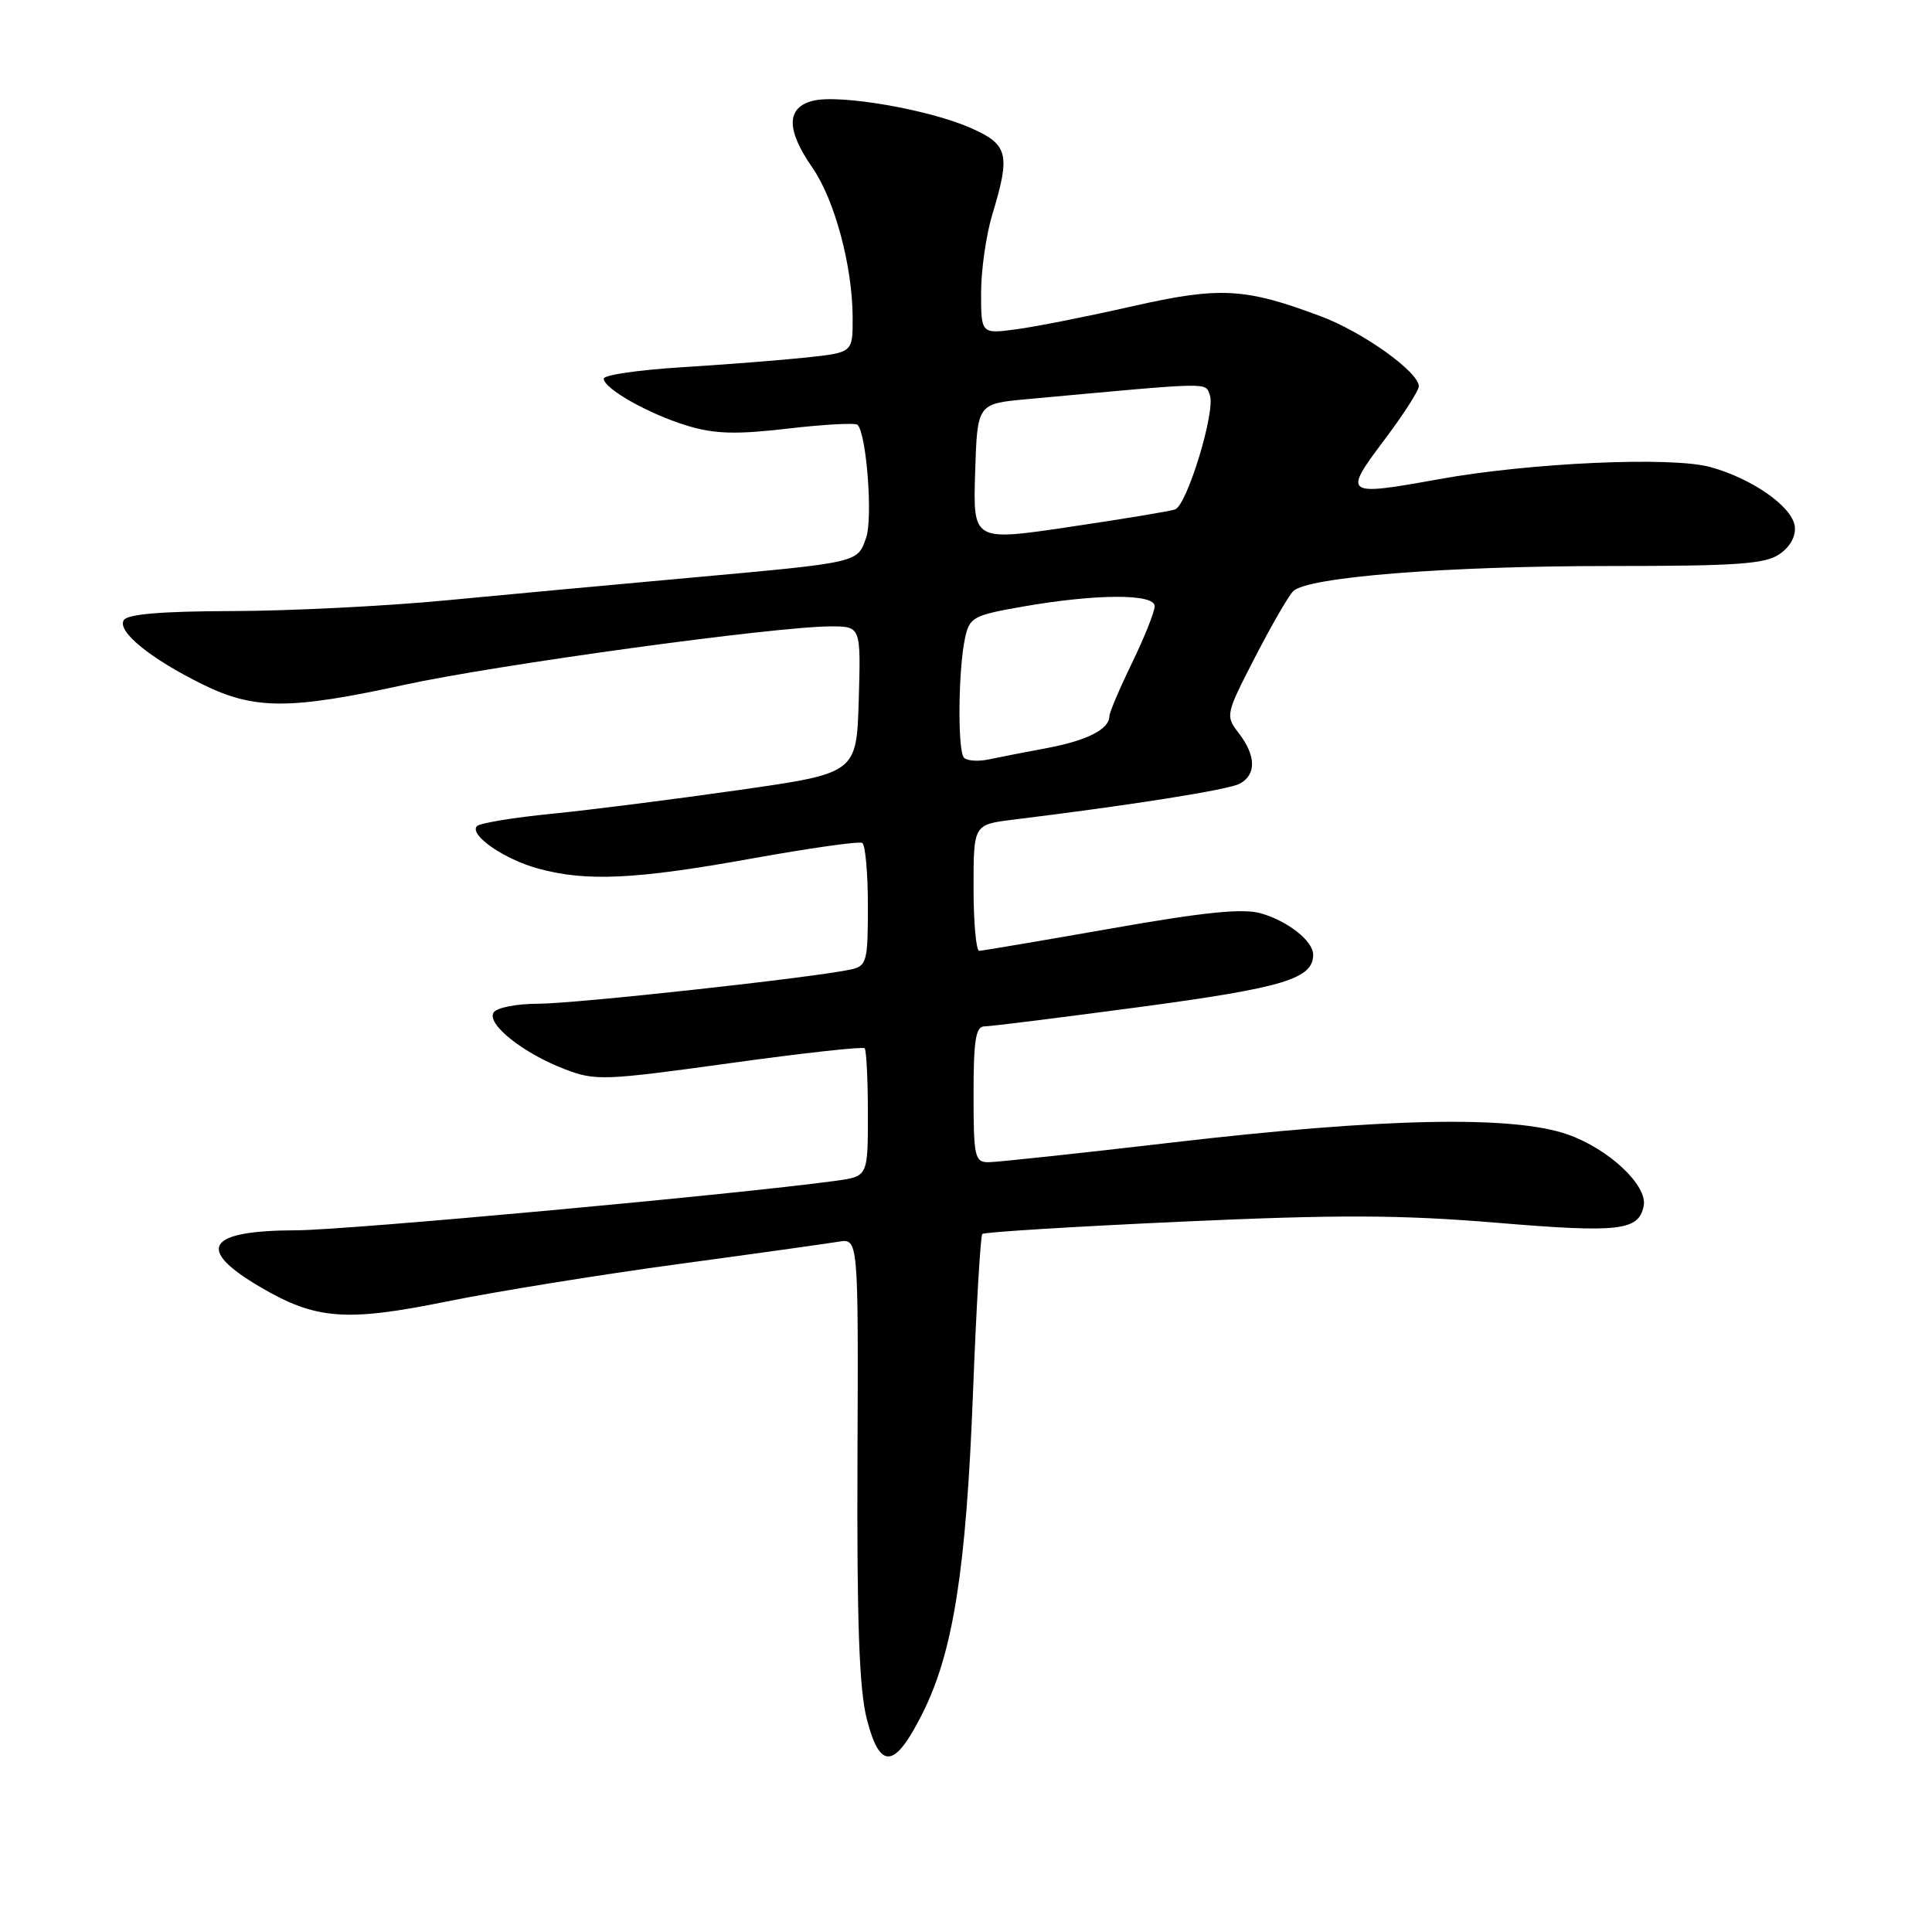 <?xml version="1.0" encoding="UTF-8" standalone="no"?>
<!DOCTYPE svg PUBLIC "-//W3C//DTD SVG 1.1//EN" "http://www.w3.org/Graphics/SVG/1.1/DTD/svg11.dtd" >
<svg xmlns="http://www.w3.org/2000/svg" xmlns:xlink="http://www.w3.org/1999/xlink" version="1.1" viewBox="0 0 256 256">
 <g >
 <path fill="currentColor"
d=" M 122.25 227.00 C 126.30 218.92 128.02 208.01 128.92 184.72 C 129.36 173.30 129.92 163.75 130.16 163.51 C 130.40 163.26 142.25 162.53 156.49 161.88 C 177.34 160.93 185.47 160.96 198.30 162.02 C 214.59 163.38 217.15 163.08 217.80 159.78 C 218.33 157.07 213.15 152.22 207.72 150.32 C 200.42 147.77 183.24 148.13 155.22 151.40 C 142.96 152.83 132.05 154.00 130.97 154.00 C 129.16 154.00 129.00 153.28 129.00 145.00 C 129.00 137.79 129.29 136.00 130.46 136.00 C 131.26 136.00 140.59 134.83 151.21 133.41 C 170.11 130.87 174.00 129.69 174.00 126.50 C 174.00 124.69 170.66 122.05 167.07 121.02 C 164.69 120.34 159.58 120.85 147.18 123.04 C 138.01 124.65 130.16 125.98 129.75 125.99 C 129.34 125.99 129.00 122.23 129.00 117.63 C 129.00 109.26 129.00 109.26 134.25 108.61 C 150.03 106.67 162.71 104.66 164.25 103.85 C 166.49 102.67 166.45 100.14 164.14 97.14 C 162.36 94.83 162.40 94.66 166.27 87.14 C 168.43 82.94 170.72 78.98 171.35 78.34 C 173.21 76.46 191.60 75.00 213.32 75.00 C 230.23 75.00 233.93 74.74 235.83 73.40 C 237.25 72.41 238.00 71.00 237.81 69.69 C 237.43 67.09 232.11 63.38 226.60 61.88 C 221.44 60.47 202.73 61.31 190.64 63.50 C 178.14 65.76 177.93 65.61 183.38 58.36 C 185.92 54.99 188.00 51.76 188.00 51.19 C 188.00 49.29 180.58 43.99 175.01 41.91 C 164.94 38.13 161.64 37.96 150.06 40.58 C 144.25 41.90 137.36 43.27 134.75 43.62 C 130.00 44.26 130.00 44.26 130.00 38.79 C 130.00 35.78 130.67 31.11 131.49 28.41 C 133.91 20.43 133.60 19.15 128.66 16.97 C 123.11 14.51 111.26 12.47 107.73 13.35 C 104.18 14.24 104.15 17.17 107.63 22.19 C 110.60 26.47 112.96 35.25 112.98 42.11 C 113.00 46.72 113.00 46.72 106.75 47.38 C 103.31 47.74 95.89 48.32 90.25 48.67 C 84.61 49.02 80.00 49.69 80.00 50.17 C 80.00 51.50 86.00 54.88 91.10 56.42 C 94.72 57.51 97.54 57.59 104.40 56.79 C 109.19 56.23 113.34 56.01 113.63 56.29 C 114.82 57.49 115.67 68.64 114.77 71.24 C 113.60 74.59 113.97 74.51 91.50 76.55 C 81.60 77.44 66.97 78.80 59.00 79.56 C 51.02 80.32 38.34 80.95 30.81 80.97 C 21.49 80.99 16.89 81.37 16.40 82.17 C 15.48 83.65 19.89 87.25 26.82 90.67 C 33.66 94.05 38.35 94.07 53.50 90.76 C 65.72 88.09 102.84 83.00 110.08 83.00 C 114.07 83.00 114.07 83.00 113.79 92.73 C 113.50 102.45 113.50 102.45 98.00 104.67 C 89.47 105.89 78.32 107.31 73.21 107.82 C 68.11 108.32 63.61 109.06 63.21 109.46 C 62.08 110.59 66.80 113.87 71.34 115.10 C 77.72 116.84 84.23 116.53 99.50 113.78 C 107.20 112.39 113.84 111.45 114.25 111.69 C 114.66 111.92 115.00 115.68 115.00 120.04 C 115.00 127.44 114.85 127.99 112.75 128.46 C 107.89 129.53 76.20 133.00 71.31 133.00 C 68.44 133.00 65.80 133.52 65.40 134.17 C 64.46 135.69 69.29 139.54 74.80 141.66 C 78.89 143.23 79.96 143.19 96.62 140.89 C 106.25 139.55 114.33 138.66 114.57 138.90 C 114.80 139.14 115.00 143.06 115.00 147.61 C 115.00 155.88 115.00 155.88 110.75 156.46 C 97.66 158.26 45.95 163.00 39.31 163.02 C 27.36 163.04 25.82 165.47 34.54 170.57 C 41.86 174.86 45.85 175.17 59.22 172.45 C 65.67 171.14 79.40 168.92 89.72 167.52 C 100.05 166.12 109.68 164.77 111.12 164.53 C 113.74 164.10 113.74 164.10 113.62 193.30 C 113.53 215.02 113.85 223.86 114.86 227.80 C 116.61 234.61 118.55 234.40 122.25 227.00 Z  M 127.74 100.41 C 126.87 99.54 126.96 88.81 127.87 84.56 C 128.46 81.80 128.94 81.53 135.50 80.38 C 145.27 78.67 153.00 78.65 153.00 80.32 C 153.00 81.05 151.65 84.43 150.00 87.84 C 148.35 91.24 147.00 94.42 147.00 94.89 C 147.00 96.61 144.08 98.11 138.84 99.10 C 135.90 99.65 132.37 100.34 130.99 100.63 C 129.62 100.92 128.15 100.82 127.74 100.41 Z  M 129.21 62.61 C 129.50 53.50 129.50 53.50 136.00 52.90 C 161.01 50.60 159.65 50.63 160.31 52.36 C 161.10 54.44 157.29 66.97 155.69 67.51 C 155.04 67.74 148.75 68.78 141.71 69.82 C 128.93 71.72 128.93 71.72 129.21 62.61 Z "/>
</g>
</svg>